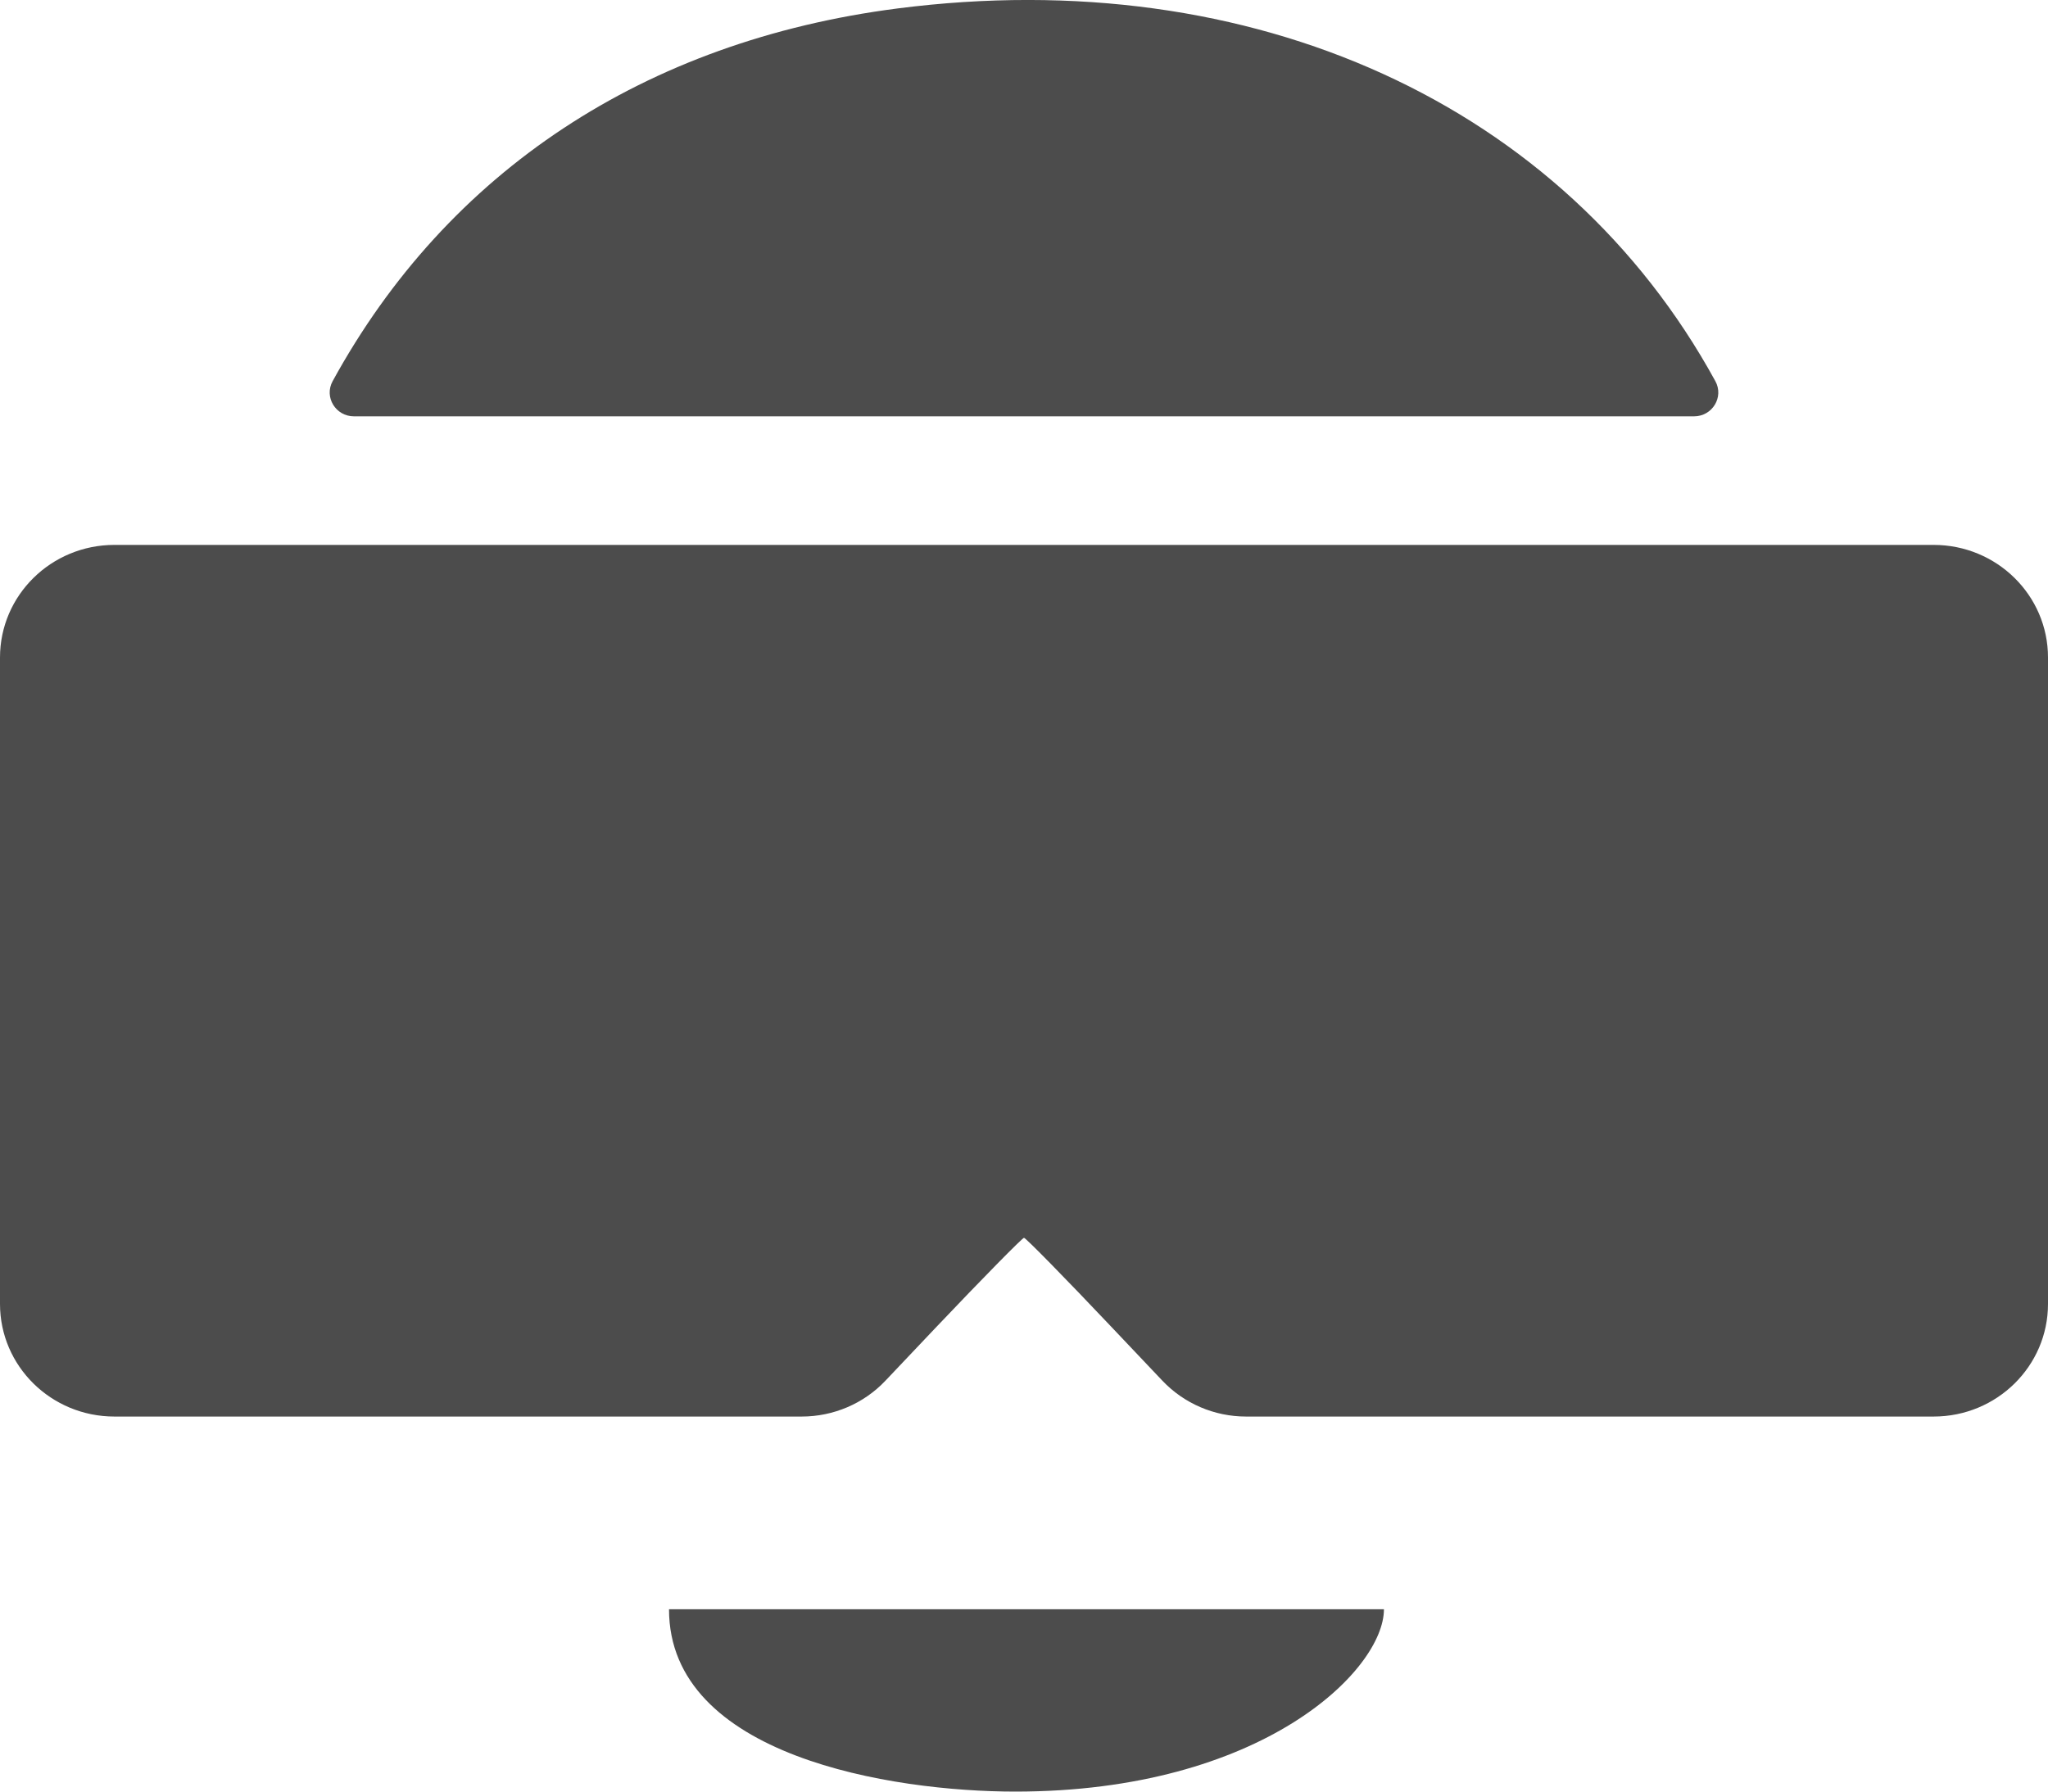 <svg width="24" height="21" viewBox="0 0 24 21" fill="none" xmlns="http://www.w3.org/2000/svg">
<path fill-rule="evenodd" clip-rule="evenodd" d="M10.518 0.099C7.558 0.48 5.245 2.007 3.898 4.468C3.796 4.654 3.933 4.88 4.148 4.88H19.852C20.067 4.88 20.204 4.654 20.102 4.468C18.326 1.223 14.684 -0.437 10.518 0.099ZM0 15.284C0 16.013 0.6 16.604 1.341 16.604H9.395C9.767 16.604 10.122 16.452 10.375 16.185L10.971 15.556C11.518 14.98 11.981 14.509 12 14.509C12.02 14.509 12.482 14.98 13.027 15.556L13.622 16.184C13.876 16.452 14.231 16.604 14.602 16.604H22.659C23.4 16.604 24 16.013 24 15.284V7.707C24 6.978 23.4 6.387 22.659 6.387H1.341C0.6 6.387 0 6.978 0 7.707V15.284Z" fill="black" fill-opacity="0.7"/>
<path d="M7.84 18.863C7.84 20.587 10.452 21 11.898 21C14.791 21 16.218 19.575 16.218 18.863H7.84Z" fill="black" fill-opacity="0.7"/>
</svg>
